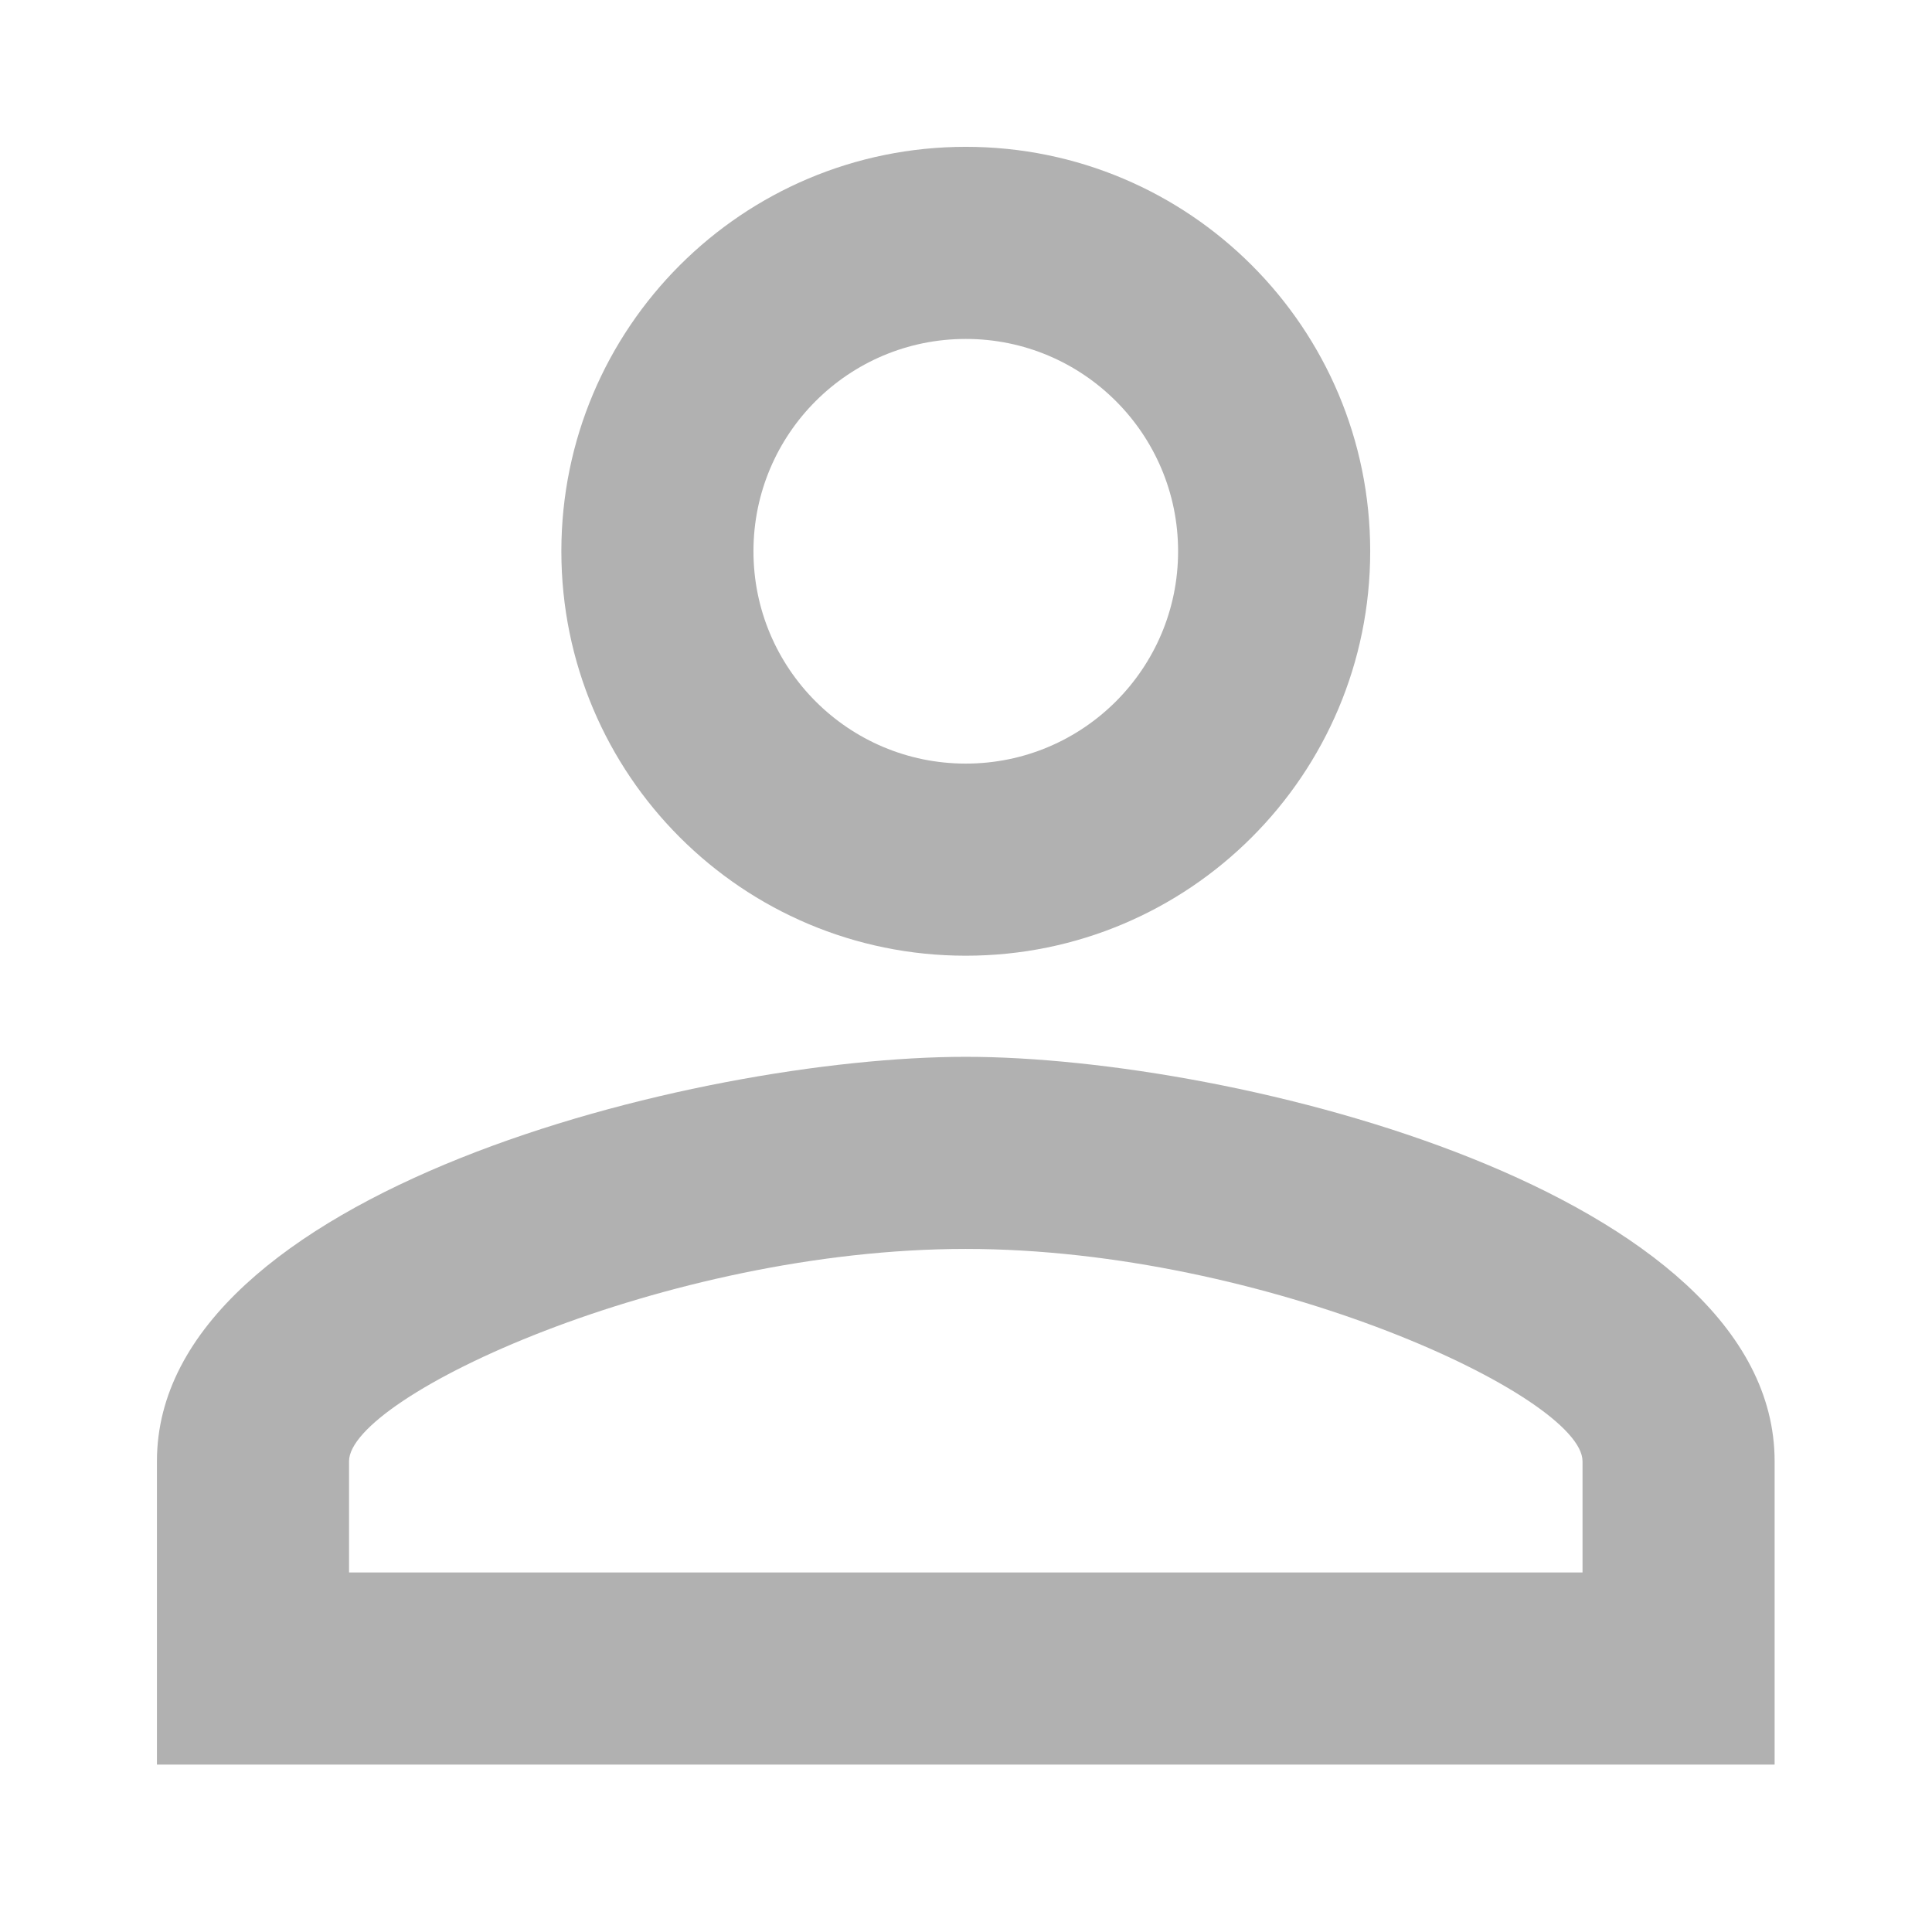 <svg xmlns="http://www.w3.org/2000/svg" xmlns:xlink="http://www.w3.org/1999/xlink" width="2865" height="2835" viewBox="0 0 2865 2835"><defs><clipPath id="b"><rect width="2865" height="2835"/></clipPath></defs><g id="a" clip-path="url(#b)"><g transform="translate(-367 -382)"><path d="M1203.448,288.869c173.92,0,314.855,140.935,314.855,314.855s-140.935,314.855-314.855,314.855S888.593,777.644,888.593,603.724s140.935-314.855,314.855-314.855m0,1349.379c445.3,0,914.579,218.9,914.579,314.855v164.924H288.869V1953.1c0-95.956,469.284-314.855,914.579-314.855M1203.448,4C872.1,4,603.724,272.377,603.724,603.724s268.377,599.724,599.724,599.724,599.724-268.376,599.724-599.724S1534.8,4,1203.448,4Zm0,1349.379C803.132,1353.379,4,1554.287,4,1953.1V2402.9H2402.9V1953.1C2402.9,1554.287,1603.764,1353.379,1203.448,1353.379Z" transform="translate(595.724 595.724)" fill="#b1b1b1"/><path d="M0,0H3598.345V3598.345H0Z" fill="none"/></g></g></svg>